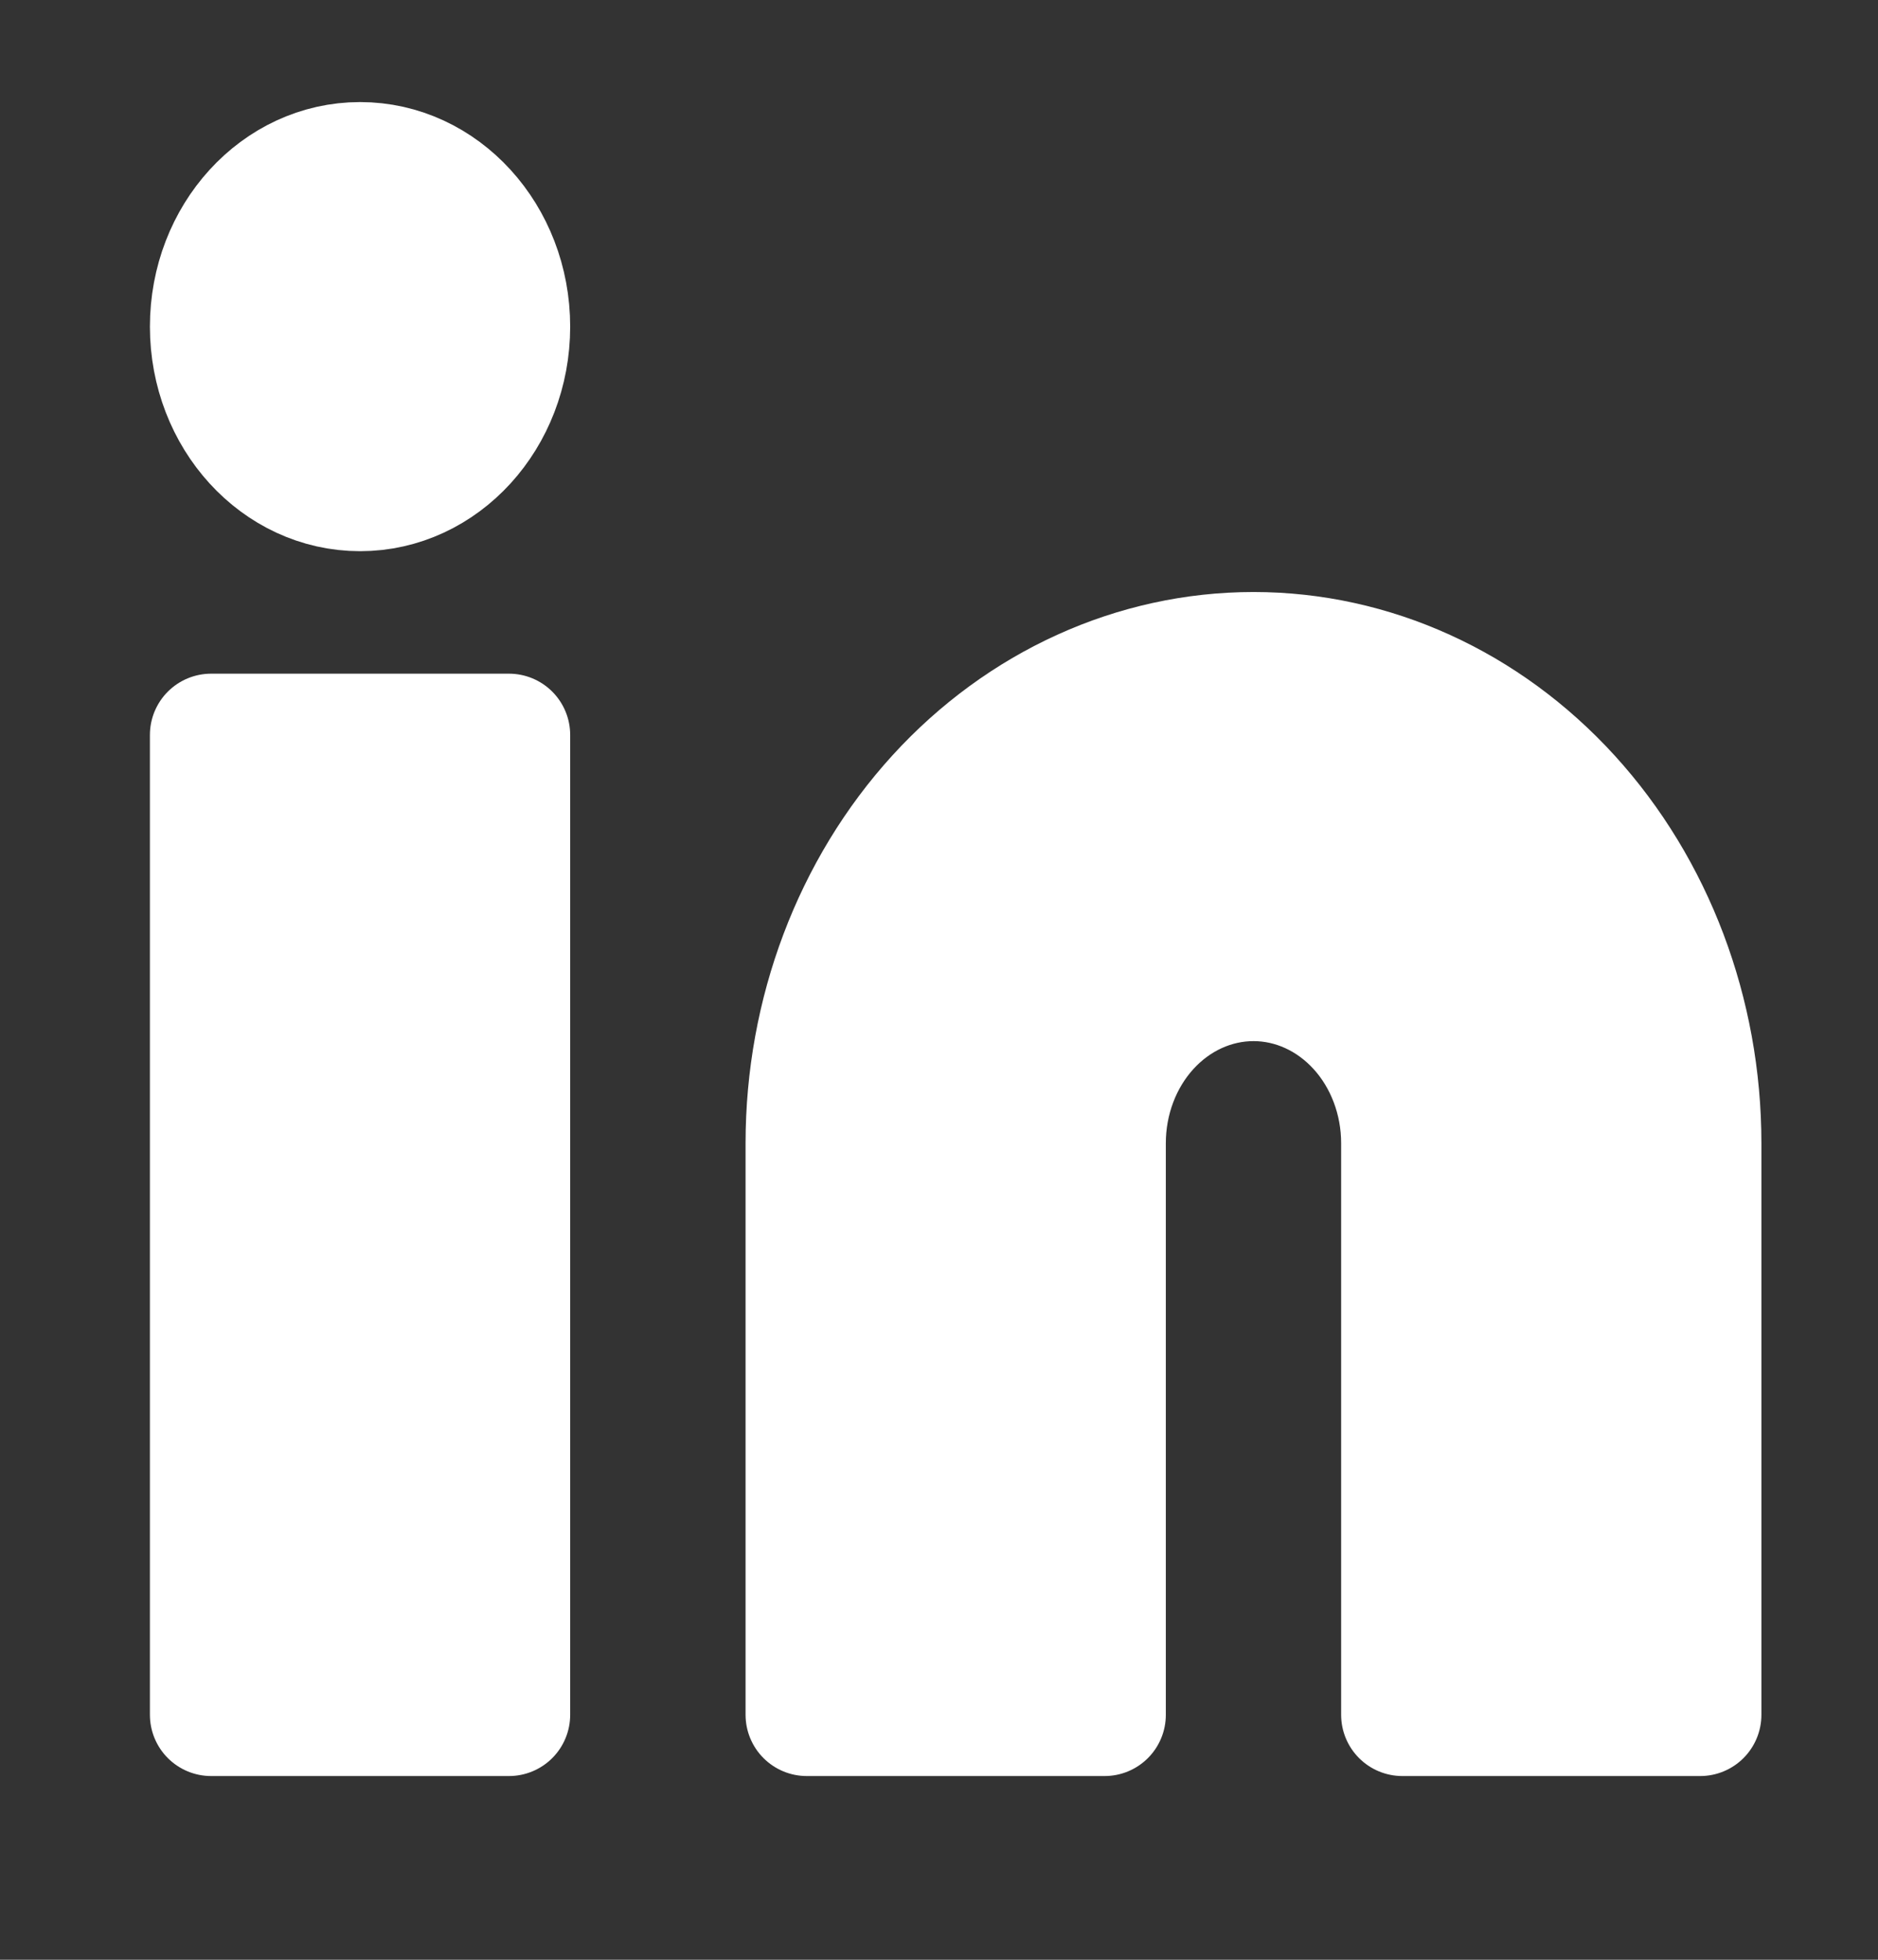 <svg width="23" height="24" viewBox="0 0 23 24" fill="none" xmlns="http://www.w3.org/2000/svg">
<rect x="0" y="0" width="23" height="24" fill="#333333" stroke="none"/>
<path d="M15.352 8C16.803 8 18.194 8.632 19.22 9.757C20.246 10.883 20.822 12.409 20.822 14V21H17.175V14C17.175 13.47 16.983 12.961 16.641 12.586C16.299 12.211 15.835 12 15.352 12C14.868 12 14.404 12.211 14.062 12.586C13.72 12.961 13.528 13.47 13.528 14V21H9.881V14C9.881 12.409 10.457 10.883 11.483 9.757C12.509 8.632 13.901 8 15.352 8Z" fill="white" stroke="white" stroke-width="1.5" stroke-linecap="round" stroke-linejoin="round"/>
<path d="M6.233 9H2.586V21H6.233V9Z" fill="white" stroke="white" stroke-width="1.5" stroke-linecap="round" stroke-linejoin="round"/>
<path d="M4.41 6C5.417 6 6.233 5.105 6.233 4C6.233 2.895 5.417 2 4.41 2C3.403 2 2.586 2.895 2.586 4C2.586 5.105 3.403 6 4.41 6Z" fill="white" stroke="white" stroke-width="1.5" stroke-linecap="round" stroke-linejoin="round"/>
</svg>
